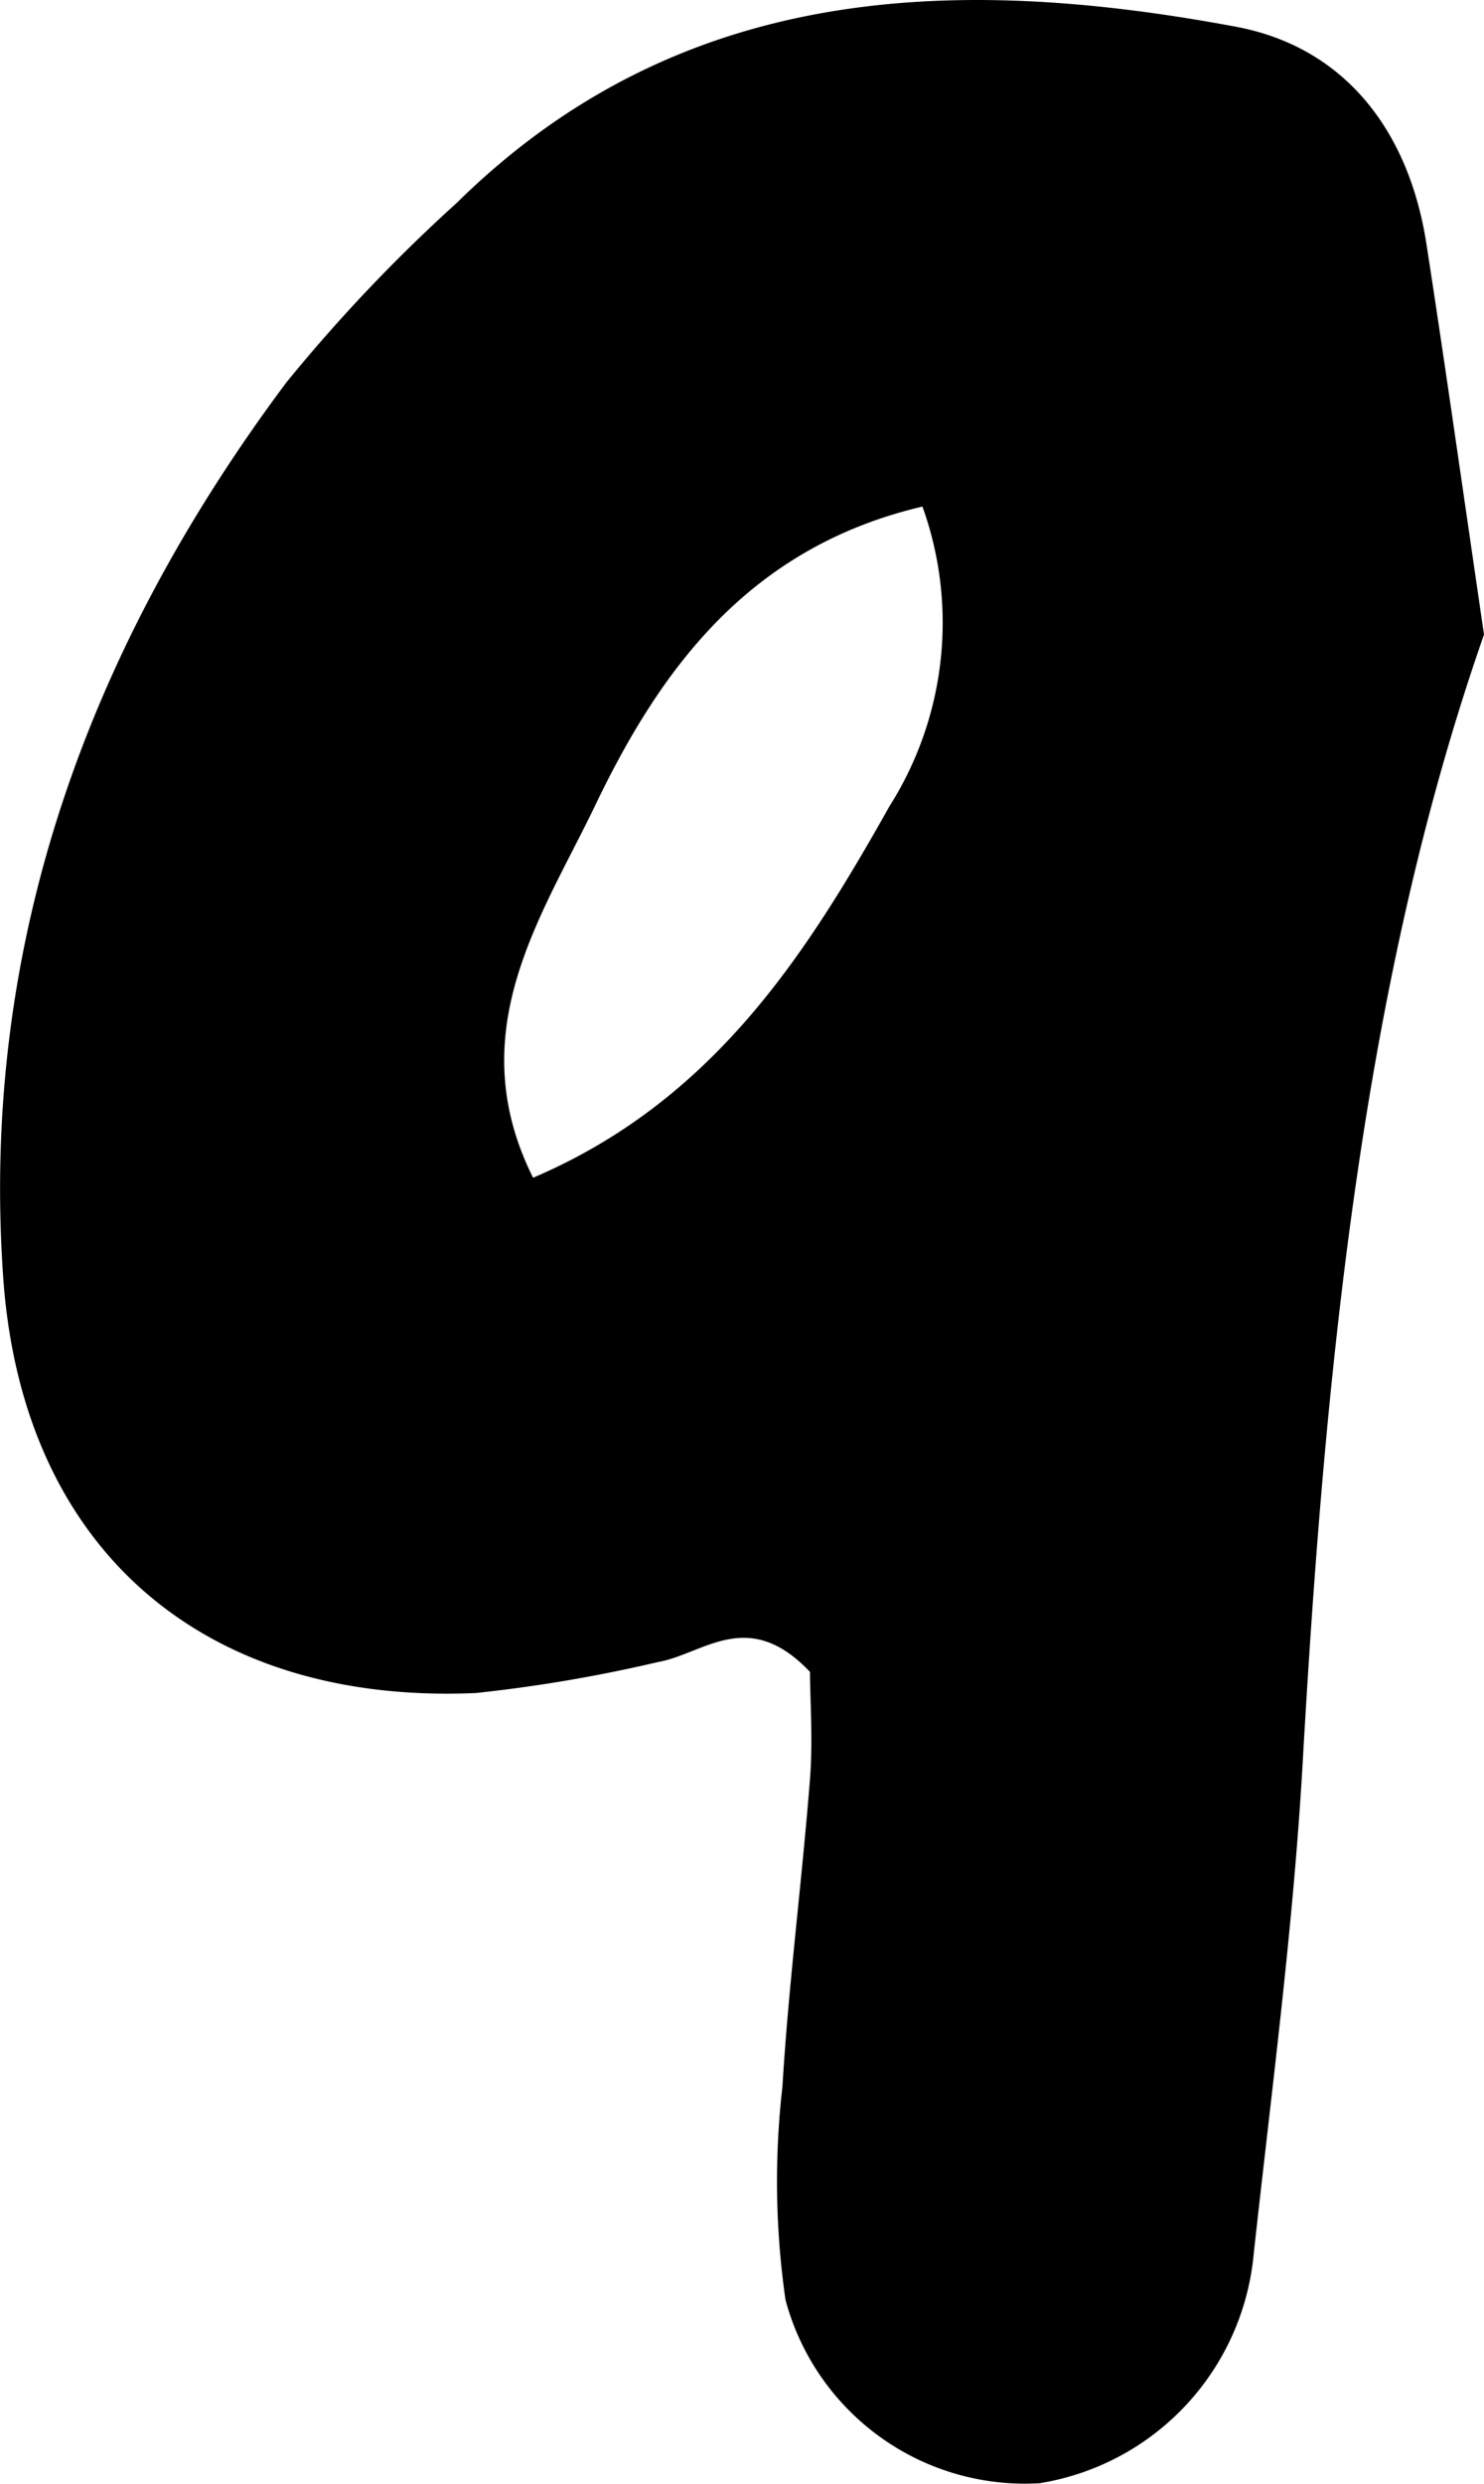 <svg xmlns="http://www.w3.org/2000/svg" viewBox="0 0 47.91 80.13"><title>nine_1</title><g id="Layer_2" data-name="Layer 2"><g id="Layer_1-2" data-name="Layer 1"><path d="M47.91,20.47C44,31.64,42.78,44.17,42.06,56.79c-.3,5.31-1,10.58-1.58,15.87a8.46,8.46,0,0,1-.15,1,8.26,8.26,0,0,1-6.77,6.44,8,8,0,0,1-8.2-5.91,26.81,26.81,0,0,1-.1-6.88c.2-3.32.63-6.62.89-9.93.1-1.28,0-2.57,0-3.45-2-2.11-3.43-.58-4.9-.32a47.8,47.8,0,0,1-5.88,1C6.6,55,.7,50,.1,41.16-.64,30.4,2.88,20.85,9.25,12.33a52.48,52.48,0,0,1,5.49-5.78C21.93-.53,30.77-.84,39.89.86c3.55.66,5.6,3.39,6.16,7S47.11,15,47.91,20.47ZM29.78,16.34c-5.62,1.32-8.47,5.27-10.57,9.65-1.72,3.58-4.35,7.29-2,12C23,35.52,26,30.84,28.72,26A11.06,11.06,0,0,0,29.78,16.34Z"/></g></g></svg>